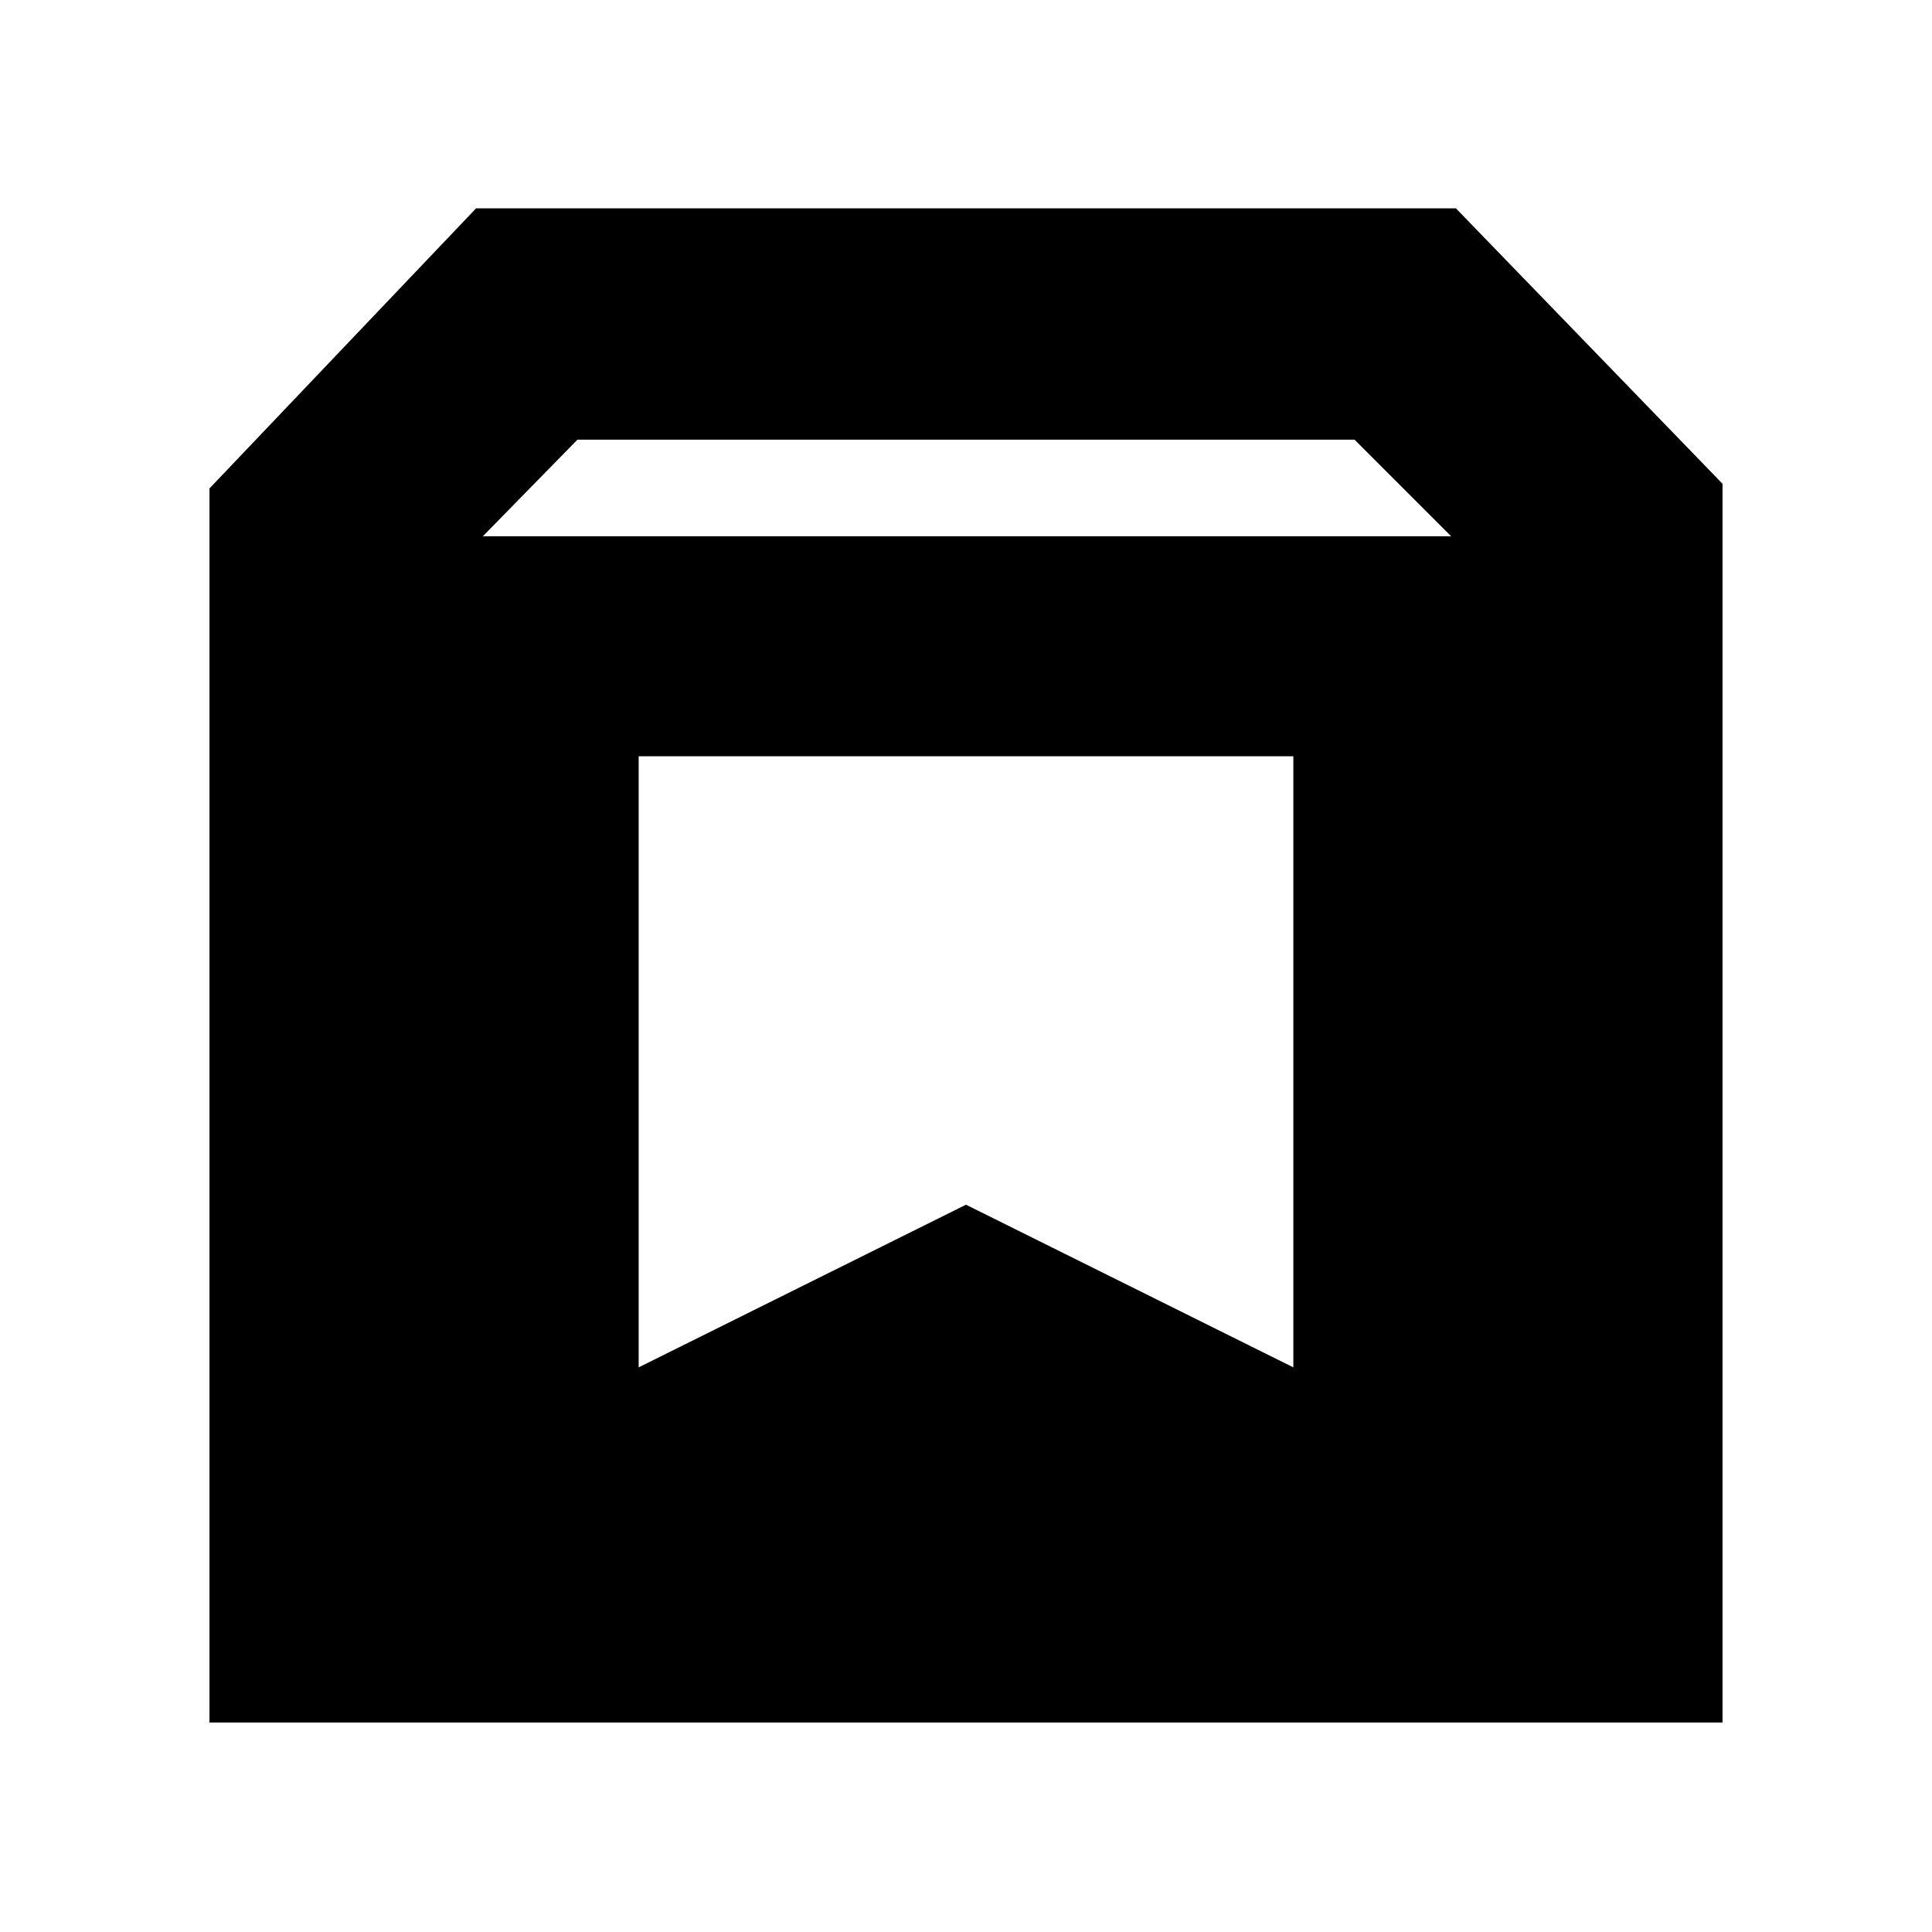 <svg xmlns="http://www.w3.org/2000/svg" height="20" viewBox="0 -960 960 960" width="20"><path d="M104.087-104.087v-613.217l132.479-139.175h486.868l132.479 136.871v615.521H104.087Zm135.827-589.434h481.172l-48-48H286.914l-47 48Zm77.434 412.956L480-361.391l162.652 80.826v-303.651H317.348v303.651Z"/></svg>